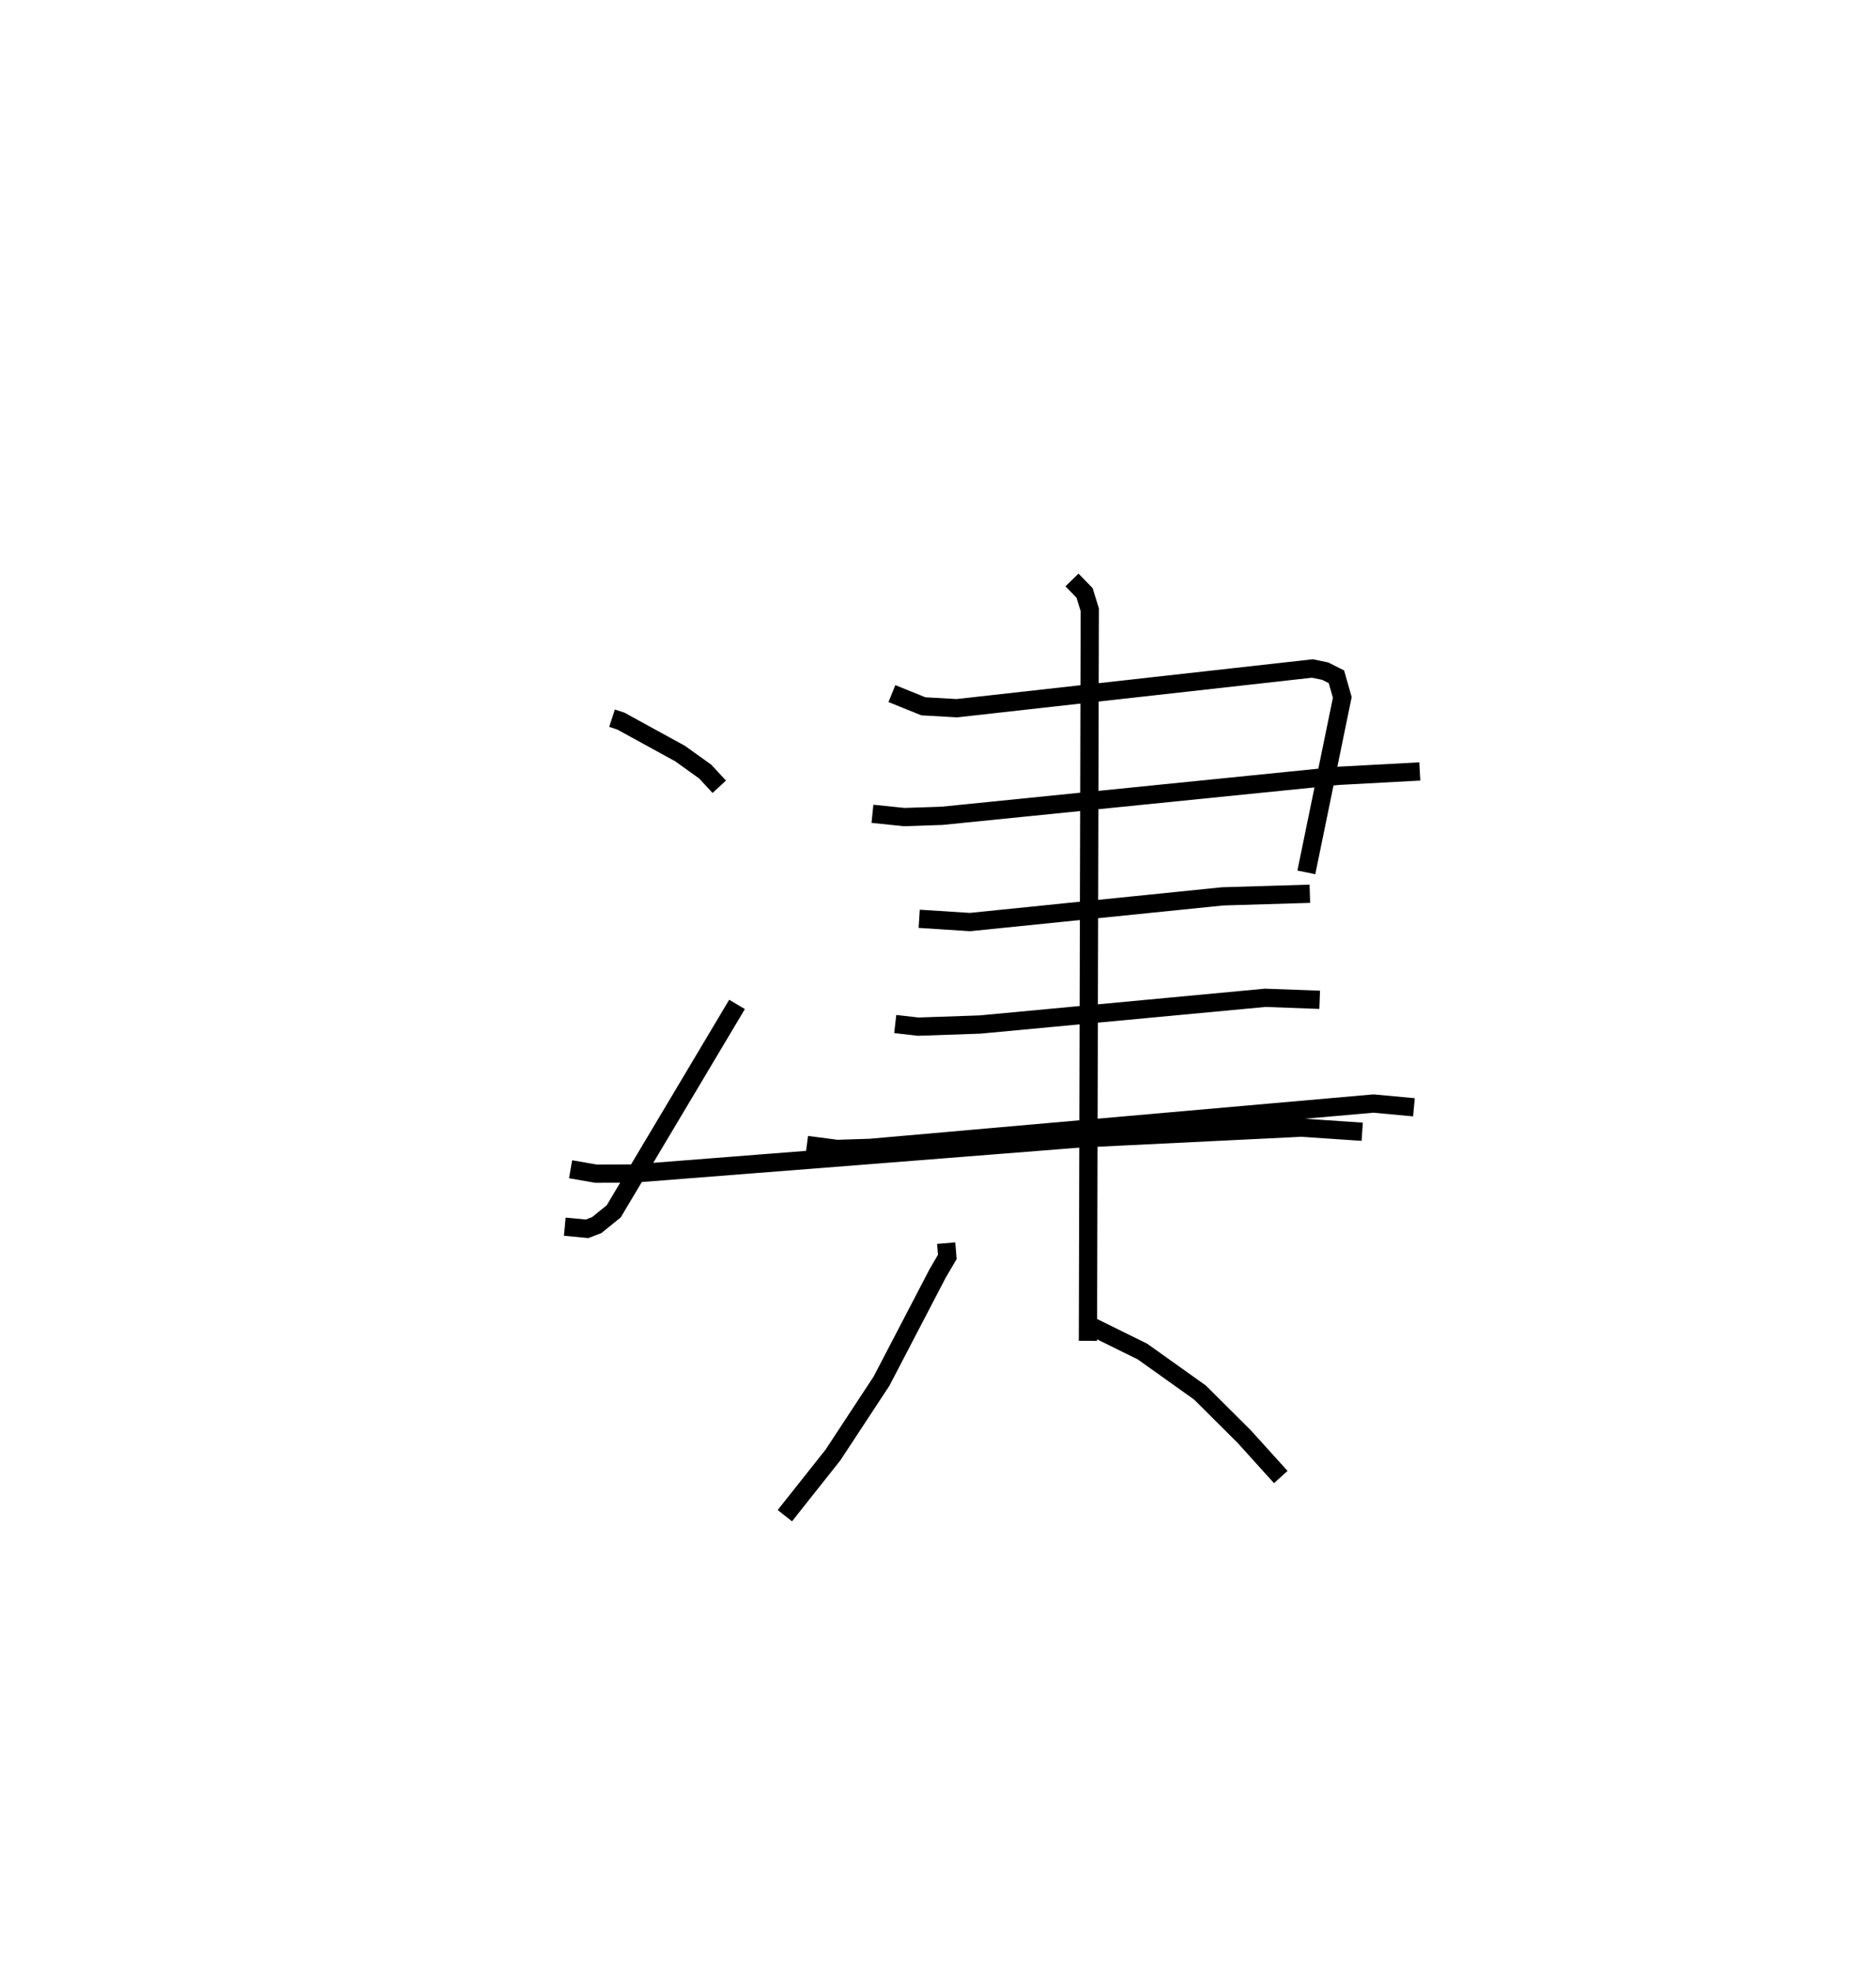 <?xml version="1.0" encoding="utf-8" ?>
<svg baseProfile="full" height="108.067" version="1.1" width="102.808" xmlns="http://www.w3.org/2000/svg" xmlns:ev="http://www.w3.org/2001/xml-events" xmlns:xlink="http://www.w3.org/1999/xlink"><defs /><rect fill="white" height="108.067" width="102.808" x="0" y="0" /><path d="M25,25 m0.0,0.0 m8.54,14.36 l0.479,0.156 3.252,1.783 l1.377,0.987 0.768,0.832 m-8.465,24.107 l1.221,0.117 0.53,-0.202 l0.931,-0.755 6.758,-11.34 m8.487,-17.033 l1.725,0.696 1.835,0.104 l19.481,-2.176 0.698,0.143 l0.621,0.31 0.322,1.131 l-1.97,9.589 m-23.778,-3.21 l1.735,0.179 2.071,-0.068 l21.731,-2.192 4.459,-0.24 m-27.434,8.075 l2.782,0.179 13.845,-1.408 l4.781,-0.143 m-22.722,7.139 l1.256,0.144 3.399,-0.117 l15.625,-1.464 2.981,0.11 m-28.104,7.955 l1.653,0.217 1.824,-0.058 l27.573,-2.429 2.219,0.205 m-18.739,-28.898 l0.69,0.71 0.285,0.923 l-0.101,40.065 m-28.351,-9.404 l1.388,0.242 2.039,-0.006 l13.318,-1.043 11.059,-0.873 l12.253,-0.6 3.325,0.225 m-22.799,6.105 l0.062,0.755 -0.525,0.894 l-3.08,5.912 -2.661,4.048 l-2.637,3.326 m16.549,-10.498 l3.049,1.504 3.147,2.243 l2.42,2.408 2.012,2.226 " fill="none" stroke="black" stroke-width="1" /></svg>